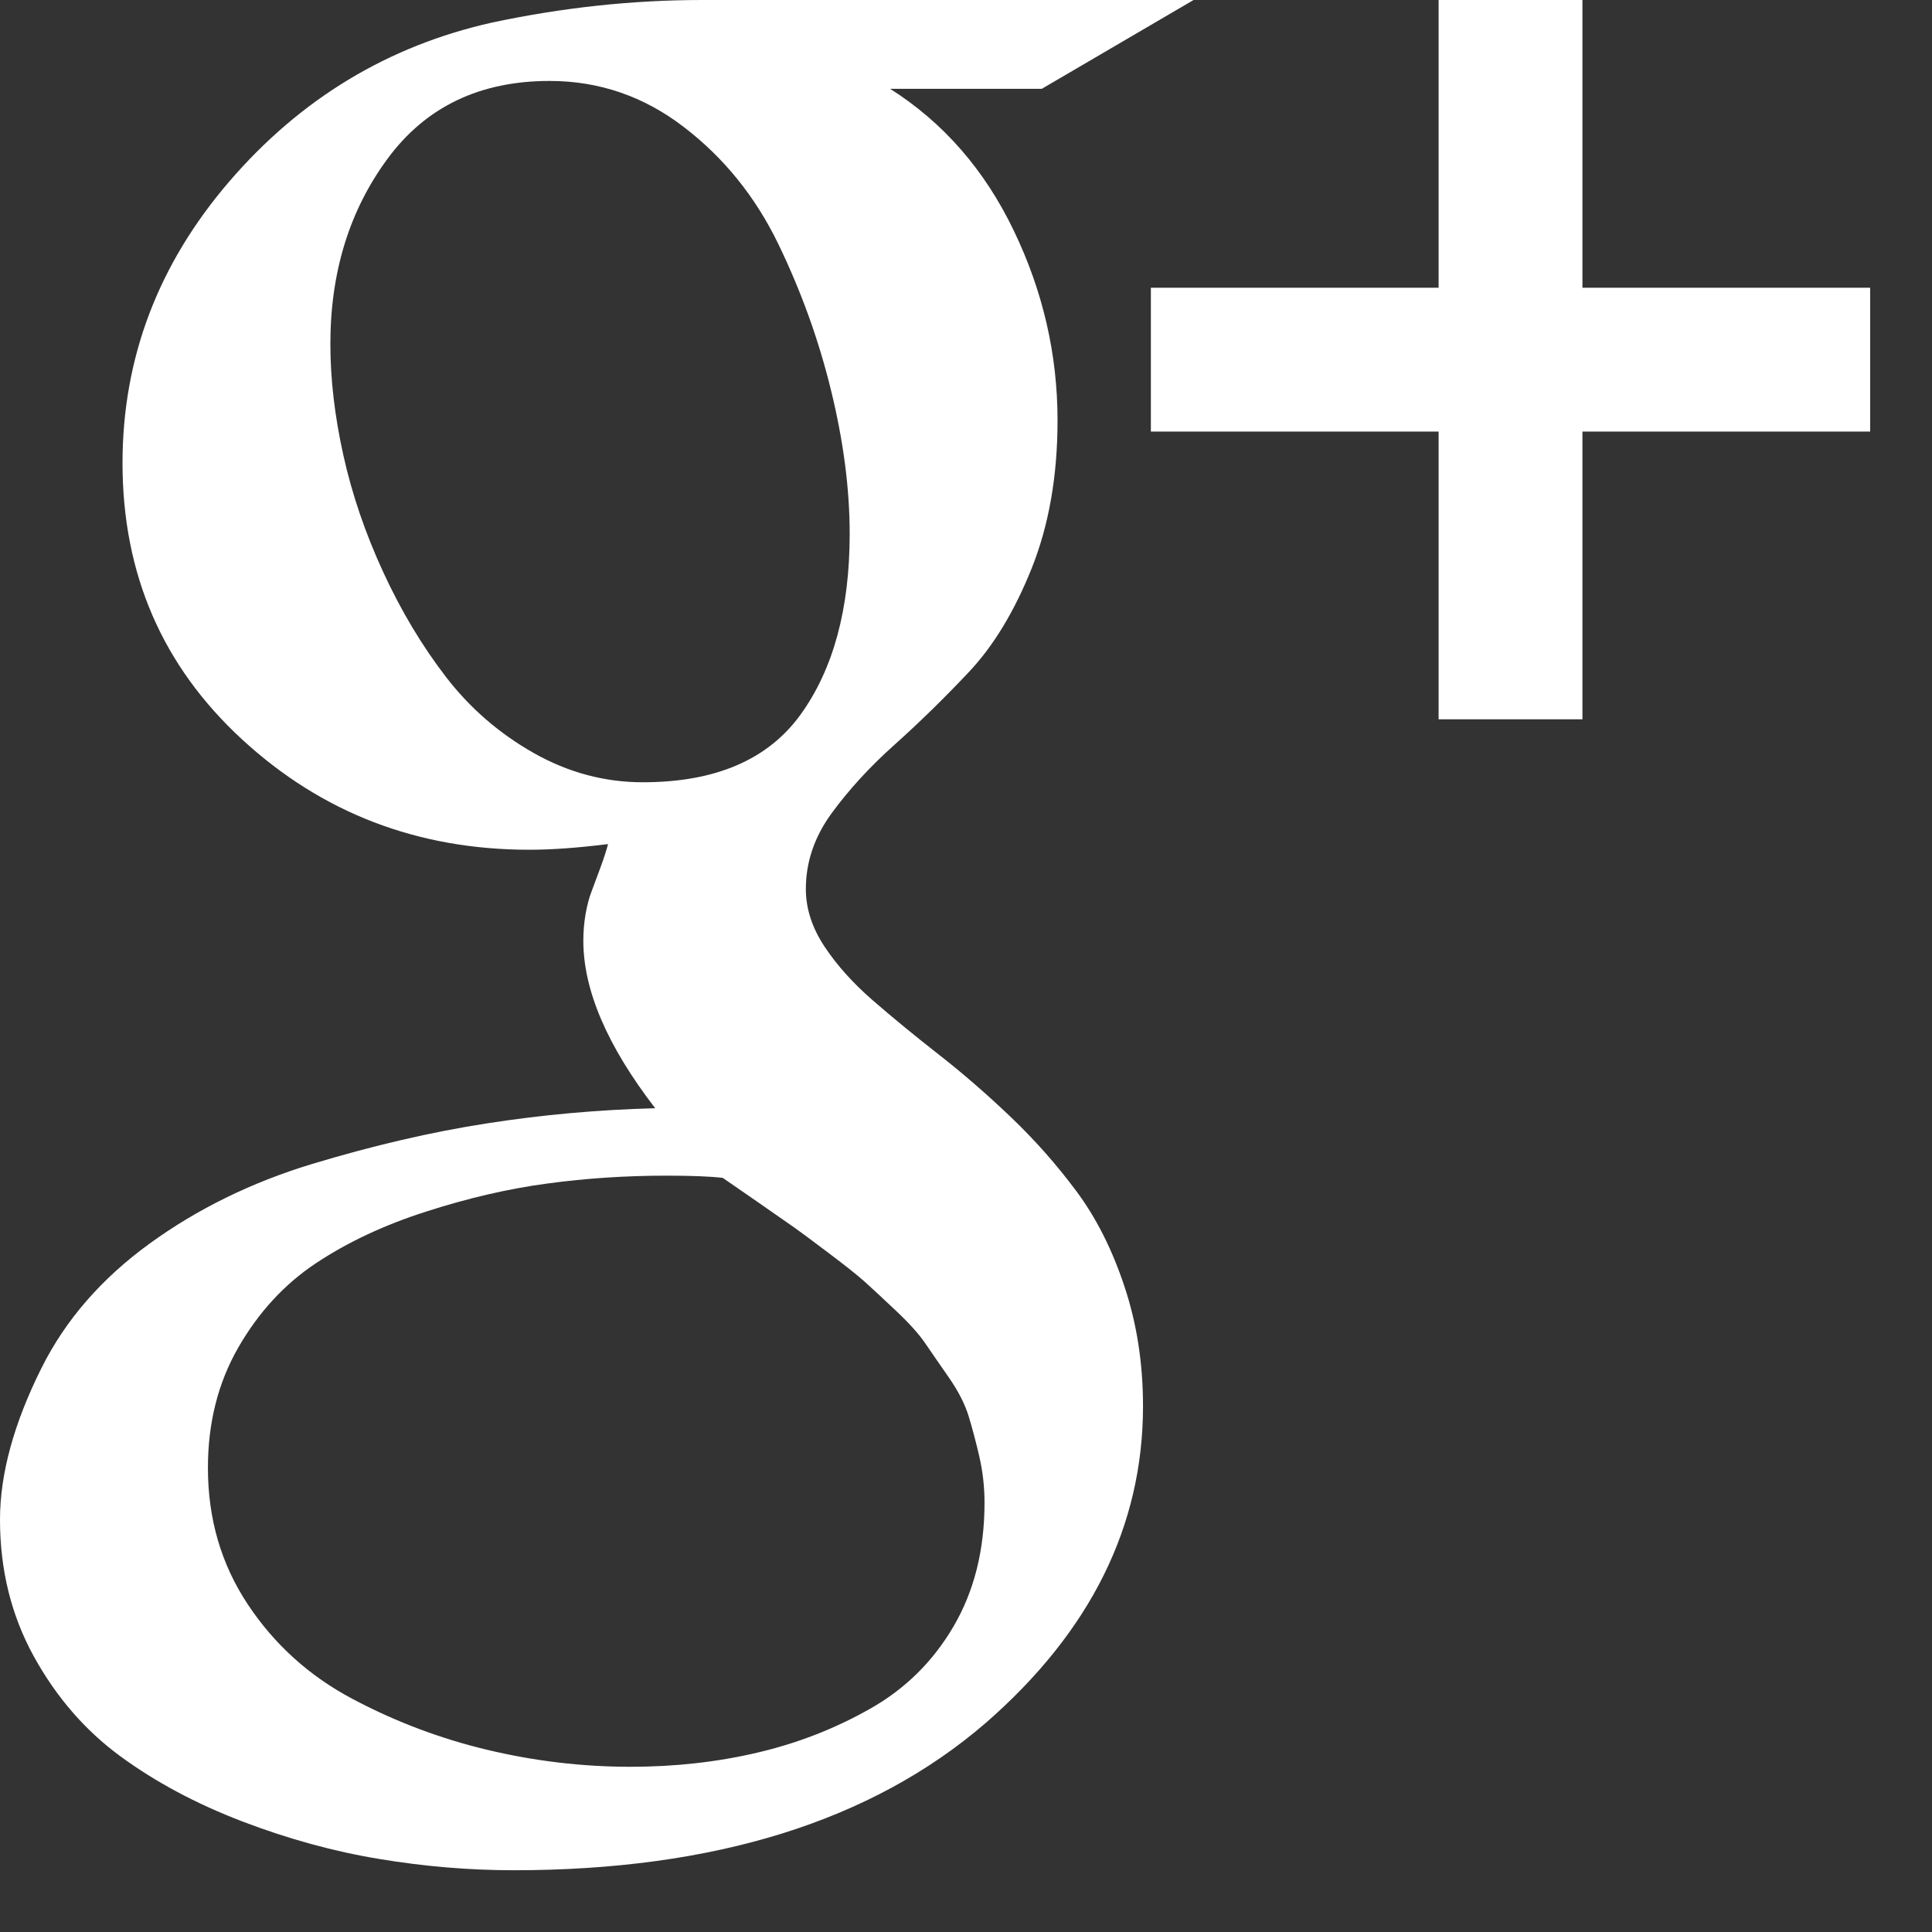 <svg width="29" height="29" viewBox="0 0 29 29" fill="none" xmlns="http://www.w3.org/2000/svg">
<rect x="0" y="0" width="29" height="29" fill="#333333" stroke="none"/>
<path d="M16.153 17.875C15.855 17.475 15.526 17.104 15.166 16.761C14.806 16.418 14.446 16.106 14.086 15.825C13.727 15.544 13.398 15.274 13.1 15.015C12.802 14.756 12.56 14.486 12.374 14.205C12.189 13.924 12.096 13.637 12.096 13.345C12.096 12.94 12.225 12.56 12.484 12.206C12.743 11.852 13.057 11.509 13.429 11.177C13.8 10.845 14.171 10.482 14.542 10.089C14.913 9.695 15.228 9.175 15.487 8.528C15.745 7.881 15.874 7.142 15.874 6.31C15.874 5.32 15.655 4.37 15.216 3.459C14.778 2.548 14.159 1.839 13.361 1.333H15.638L17.916 0H10.543C9.498 0 8.446 0.113 7.389 0.338C5.826 0.687 4.51 1.482 3.441 2.725C2.373 3.968 1.839 5.377 1.839 6.951C1.839 8.616 2.438 9.999 3.636 11.101C4.833 12.203 6.27 12.755 7.946 12.755C8.283 12.755 8.677 12.726 9.127 12.67C9.104 12.76 9.065 12.881 9.009 13.033C8.952 13.184 8.907 13.306 8.874 13.396C8.84 13.485 8.812 13.595 8.789 13.724C8.767 13.854 8.756 13.986 8.756 14.121C8.756 14.863 9.115 15.701 9.835 16.635C8.981 16.657 8.137 16.733 7.305 16.863C6.473 16.992 5.601 17.195 4.69 17.47C3.779 17.746 2.964 18.145 2.244 18.668C1.524 19.191 0.984 19.812 0.624 20.532C0.208 21.364 0 22.124 0 22.81C0 23.563 0.169 24.247 0.506 24.86C0.843 25.472 1.276 25.973 1.805 26.361C2.334 26.749 2.944 27.075 3.636 27.34C4.327 27.604 5.013 27.792 5.694 27.904C6.374 28.017 7.046 28.073 7.71 28.073C10.724 28.073 13.086 27.337 14.795 25.863C16.37 24.491 17.157 22.905 17.157 21.106C17.157 20.464 17.064 19.866 16.878 19.309C16.693 18.751 16.451 18.274 16.153 17.875ZM9.649 11.742C9.076 11.742 8.53 11.596 8.013 11.304C7.496 11.011 7.057 10.632 6.697 10.165C6.337 9.698 6.022 9.172 5.752 8.587C5.483 8.003 5.283 7.418 5.154 6.833C5.024 6.248 4.959 5.691 4.959 5.163C4.959 4.083 5.246 3.155 5.82 2.379C6.393 1.603 7.203 1.215 8.249 1.215C8.992 1.215 9.664 1.445 10.265 1.907C10.867 2.368 11.339 2.953 11.682 3.661C12.025 4.37 12.29 5.103 12.475 5.863C12.661 6.622 12.754 7.339 12.754 8.014C12.754 9.139 12.509 10.041 12.02 10.722C11.53 11.402 10.741 11.742 9.649 11.742ZM14.314 24.411C14.005 24.94 13.586 25.353 13.057 25.651C12.529 25.95 11.964 26.169 11.362 26.309C10.76 26.45 10.128 26.52 9.464 26.52C8.744 26.52 8.03 26.436 7.321 26.267C6.613 26.099 5.935 25.843 5.289 25.5C4.642 25.157 4.119 24.684 3.72 24.083C3.32 23.481 3.121 22.798 3.121 22.033C3.121 21.358 3.273 20.756 3.576 20.228C3.88 19.699 4.268 19.277 4.74 18.963C5.213 18.648 5.764 18.389 6.394 18.187C7.024 17.984 7.631 17.843 8.216 17.765C8.8 17.686 9.397 17.647 10.004 17.647C10.375 17.647 10.656 17.658 10.848 17.68C10.915 17.726 11.086 17.843 11.362 18.035C11.638 18.226 11.823 18.355 11.919 18.423C12.014 18.49 12.189 18.62 12.442 18.811C12.695 19.002 12.875 19.145 12.982 19.241C13.088 19.337 13.243 19.48 13.445 19.671C13.648 19.862 13.797 20.028 13.892 20.169C13.988 20.309 14.106 20.481 14.247 20.683C14.387 20.886 14.486 21.08 14.542 21.265C14.598 21.451 14.652 21.653 14.702 21.872C14.752 22.092 14.778 22.32 14.778 22.556C14.778 23.265 14.623 23.883 14.314 24.411Z" fill="white"/>
<path d="M23.753 4.319V0H21.594V4.319H17.275V6.478H21.594V10.797H23.753V6.478H28.072V4.319H23.753Z" fill="white"/>
</svg>
